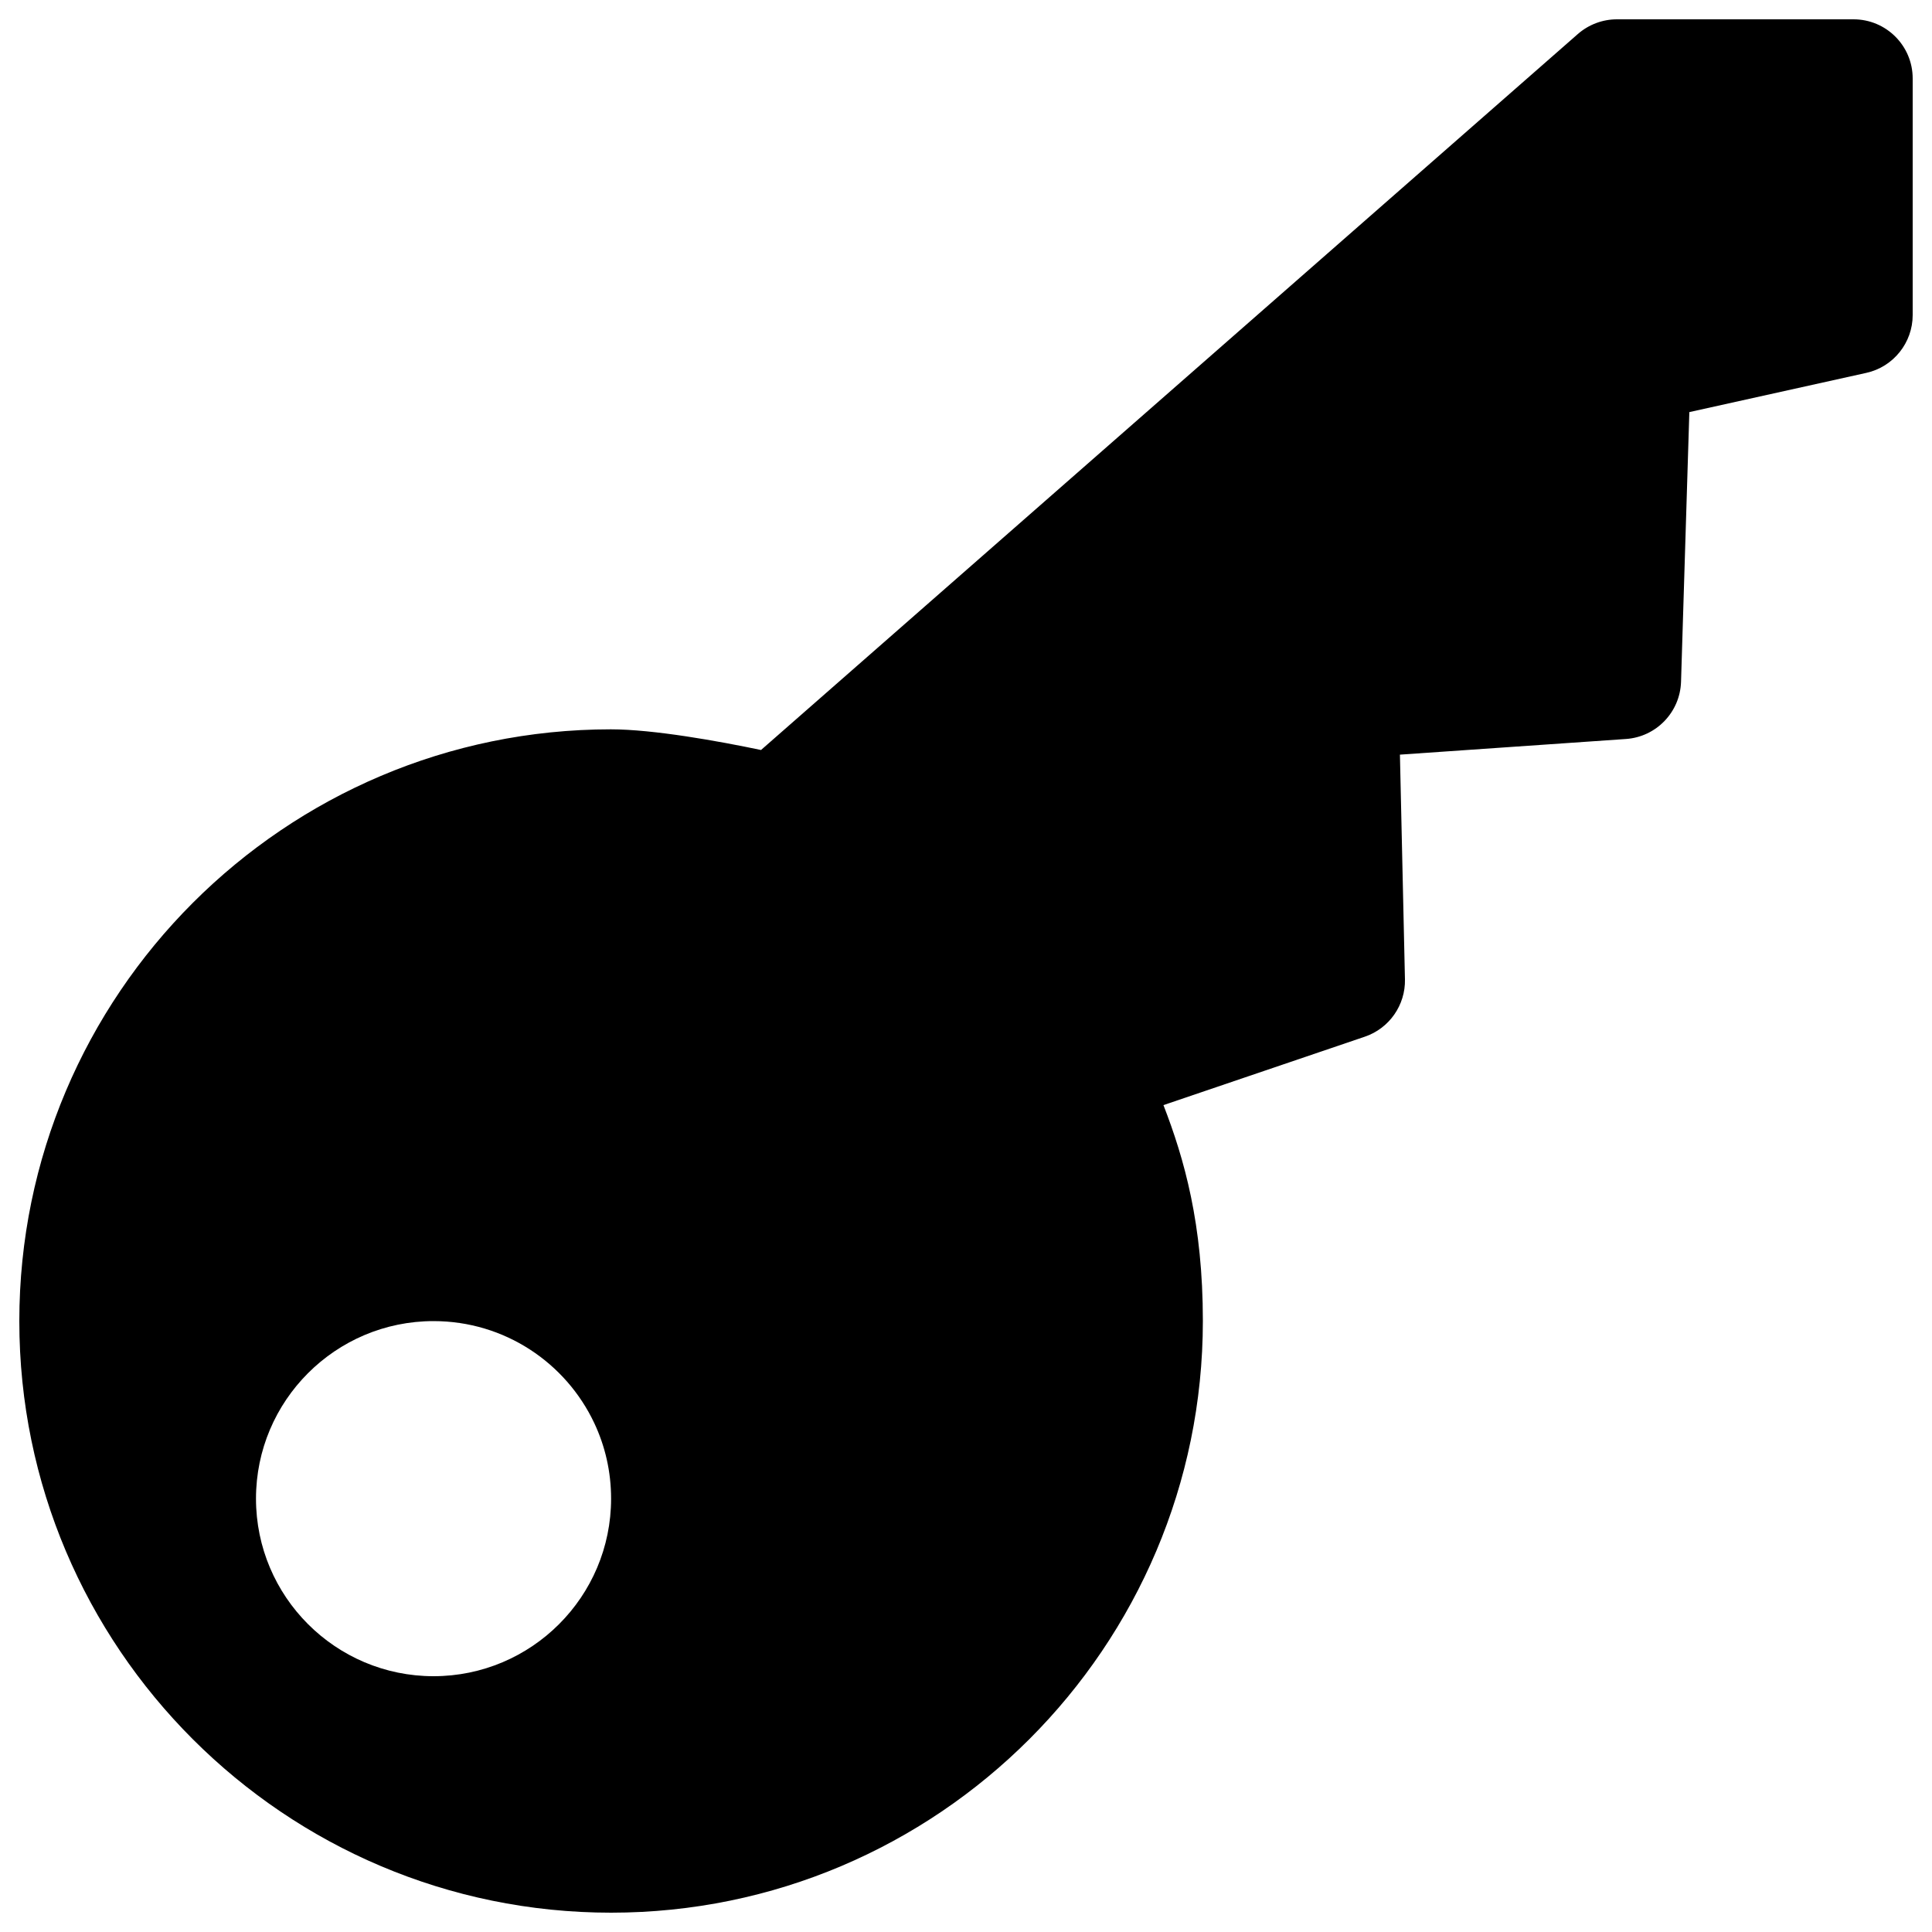<?xml version="1.0" encoding="utf-8"?>
<!-- Svg Vector Icons : http://www.onlinewebfonts.com/icon -->
<!DOCTYPE svg PUBLIC "-//W3C//DTD SVG 1.1//EN" "http://www.w3.org/Graphics/SVG/1.1/DTD/svg11.dtd">
<svg version="1.1" xmlns="http://www.w3.org/2000/svg" xmlns:xlink="http://www.w3.org/1999/xlink" x="0px" y="0px" viewBox="0 0 1000 1000" enable-background="new 0 0 1000 1000" xml:space="preserve">
<g><path d="M959.4,10H836.9c-7.4,0-14.6,2.7-20.2,7.6L393.9,388.2c-21.9-4.6-55.7-10.7-77.7-10.7C147.4,377.5,10,514.9,10,683.8S147.4,990,316.3,990s306.3-137.4,306.3-306.3c0-50.2-9.6-83.8-20.4-111.7l104.2-35.4c12.7-4.3,21.1-16.4,20.8-29.7l-2.6-116.3l117-8.1c15.7-1.1,28-13.9,28.5-29.6l4.3-139.6L966,193c14-3.1,24-15.6,24-29.9V40.6C990,23.7,976.3,10,959.4,10z M224.4,683.8c36.8,0,68.5,21.6,83.2,52.8c5.6,11.9,8.7,25.1,8.7,39.1c0,50.7-41.2,91.9-91.9,91.9s-91.9-41.2-91.9-91.9S173.7,683.8,224.4,683.8z"/></g>
</svg>